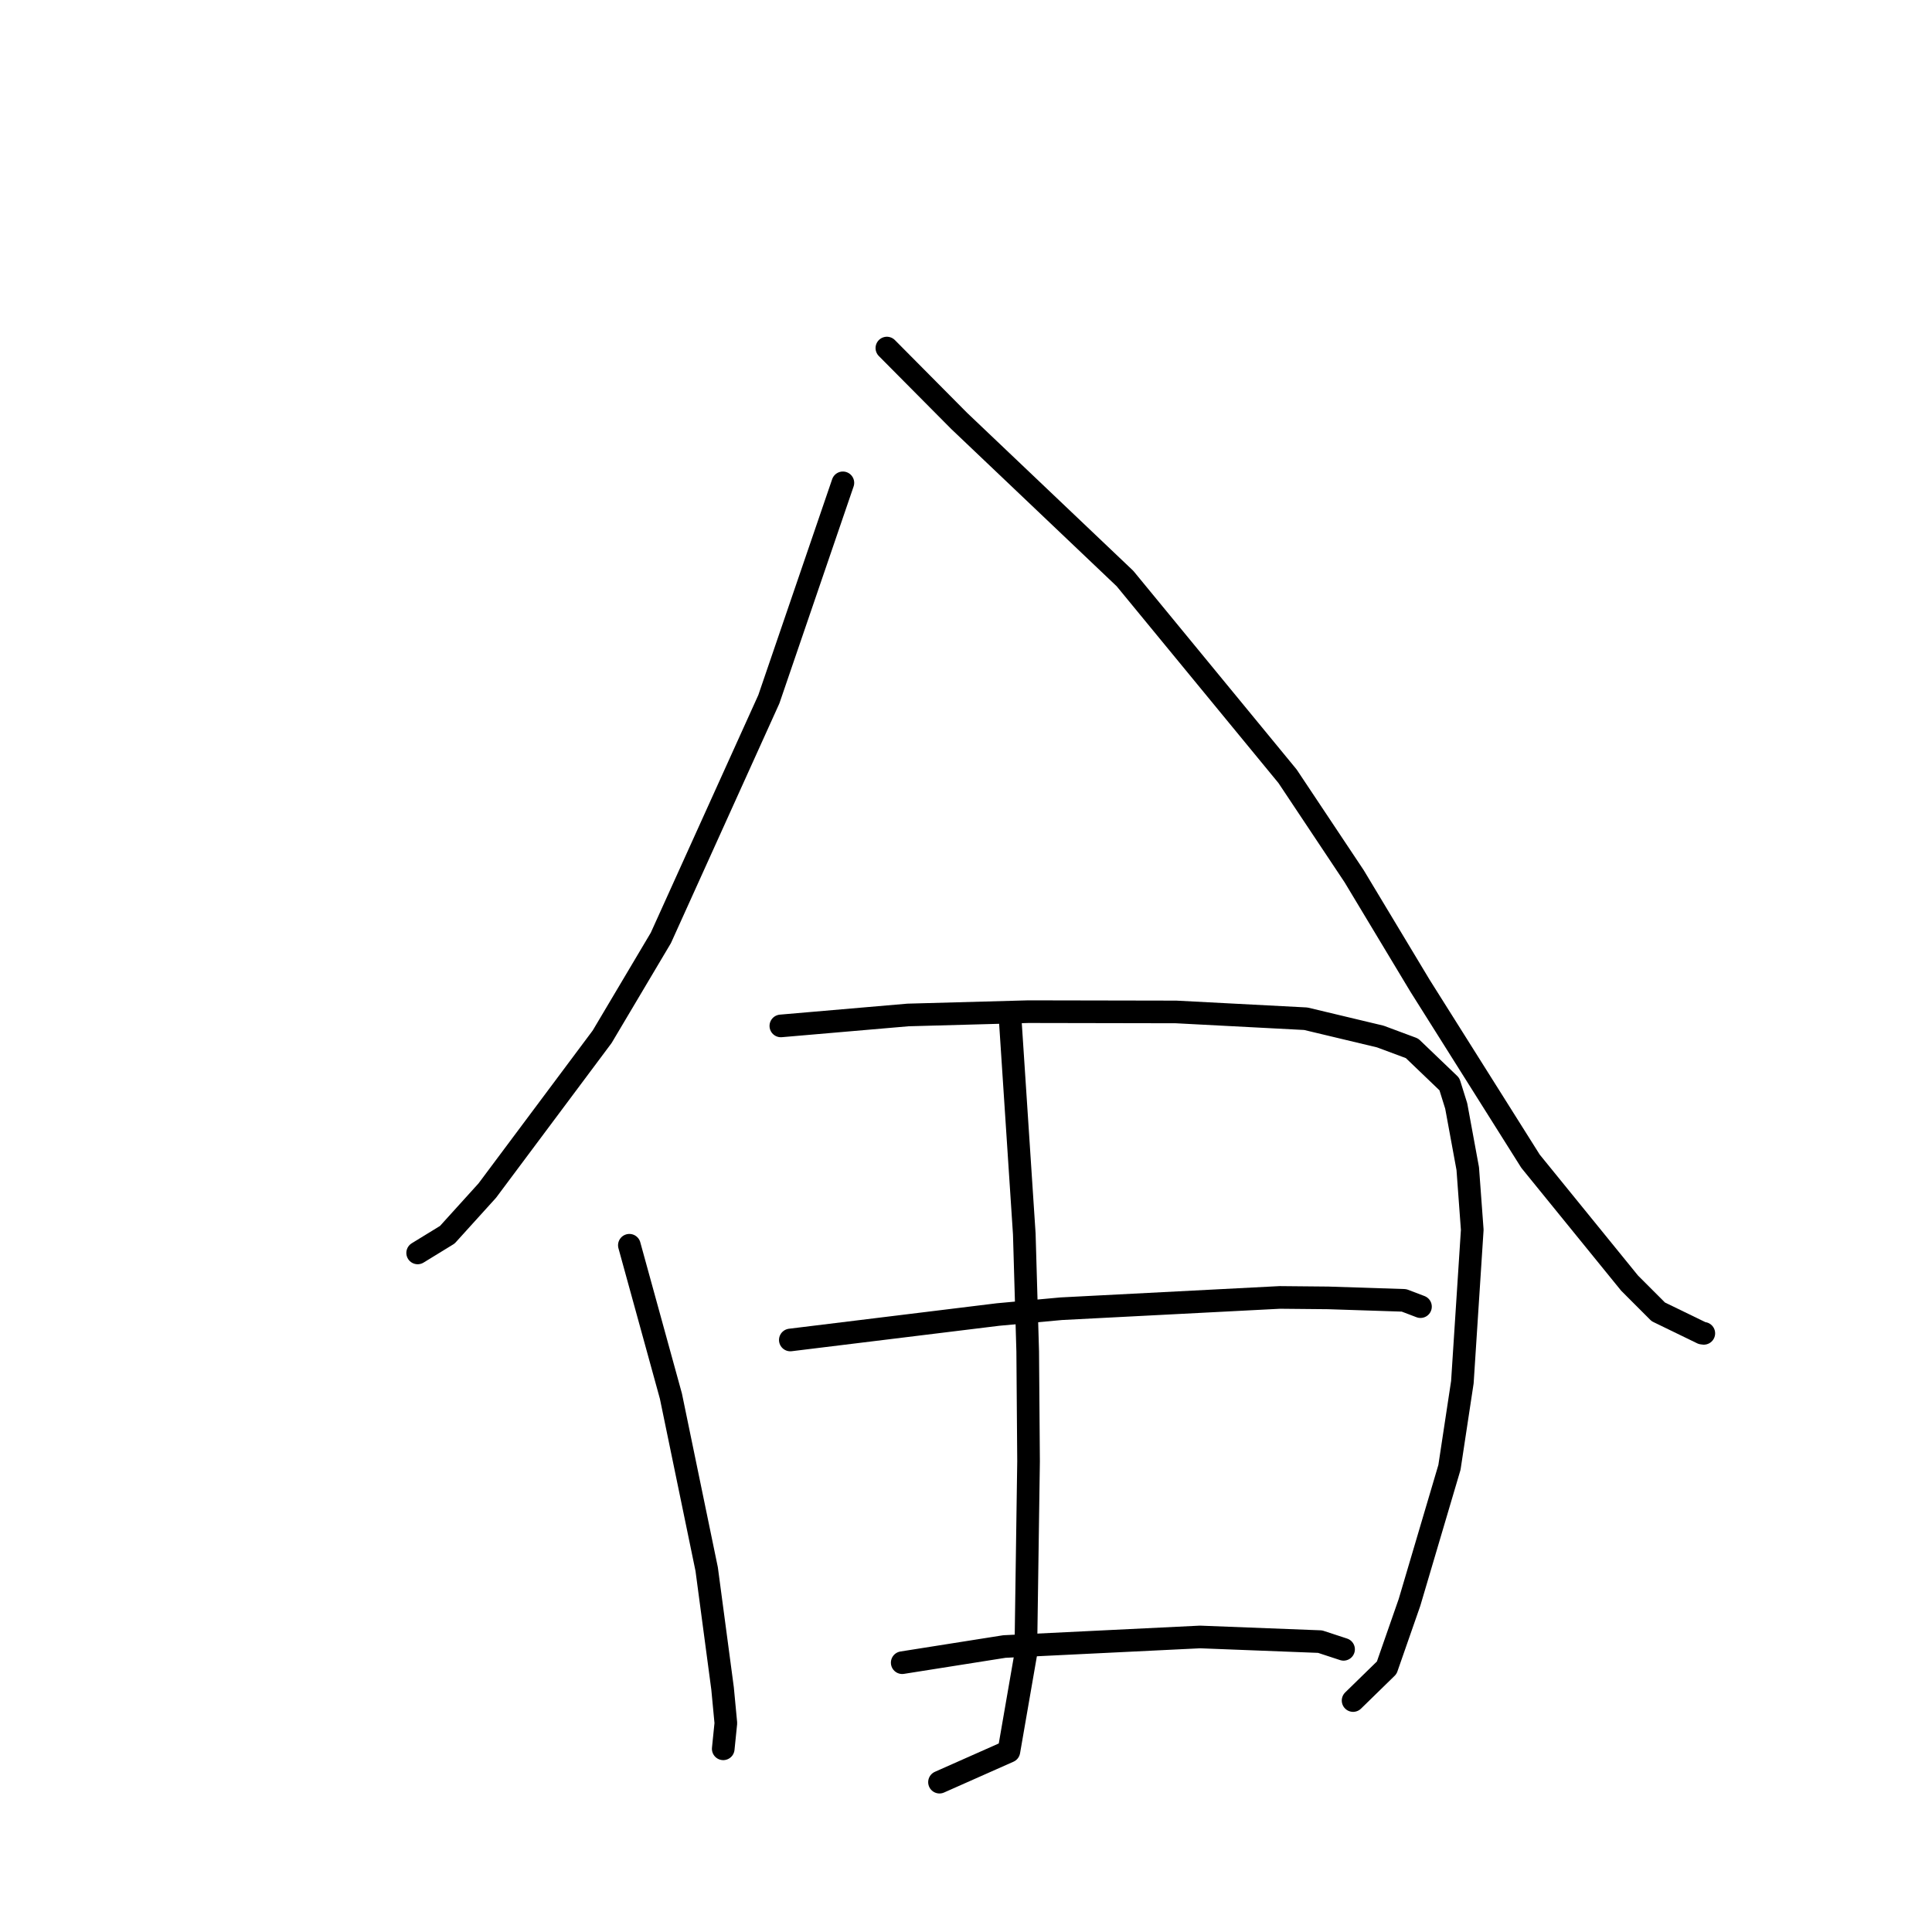 <?xml version="1.0" standalone="no"?>
    <svg width="256" height="256" xmlns="http://www.w3.org/2000/svg" version="1.1">
    <polyline stroke="black" stroke-width="3" stroke-linecap="round" fill="transparent" stroke-linejoin="round" points="111.686 63.979 106.781 78.315 101.877 92.652 87.568 124.277 79.79 137.374 64.563 157.765 59.269 163.611 55.699 165.8 55.342 166.019 " />
        <polyline stroke="black" stroke-width="3" stroke-linecap="round" fill="transparent" stroke-linejoin="round" points="117.515 46.12 122.307 50.949 127.099 55.778 149.069 76.662 170.609 102.86 179.434 116.109 188.16 130.615 202.803 153.87 215.928 170.02 219.731 173.826 225.533 176.644 225.744 176.672 225.764 176.675 " />
        <polyline stroke="black" stroke-width="3" stroke-linecap="round" fill="transparent" stroke-linejoin="round" points="83.394 165.003 86.147 174.999 88.899 184.994 93.639 207.924 95.743 223.722 96.179 228.324 95.864 231.417 95.833 231.726 " />
        <polyline stroke="black" stroke-width="3" stroke-linecap="round" fill="transparent" stroke-linejoin="round" points="103.466 135.939 111.886 135.214 120.306 134.489 136.273 134.051 155.828 134.087 173.025 134.987 182.9 137.346 187.099 138.909 192.054 143.657 192.957 146.548 194.484 154.848 195.081 162.957 193.772 183.142 192.06 194.433 186.766 212.329 183.748 220.981 179.697 224.935 179.292 225.33 " />
        <polyline stroke="black" stroke-width="3" stroke-linecap="round" fill="transparent" stroke-linejoin="round" points="133.869 135.265 134.797 149.388 135.724 163.51 136.177 179.09 136.289 193.633 135.92 219.172 133.683 232.064 125.324 235.774 124.488 236.145 " />
        <polyline stroke="black" stroke-width="3" stroke-linecap="round" fill="transparent" stroke-linejoin="round" points="104.722 177.554 118.488 175.867 132.255 174.179 140.627 173.412 169.586 171.916 175.994 171.977 186.036 172.305 188.023 173.06 188.221 173.136 " />
        <polyline stroke="black" stroke-width="3" stroke-linecap="round" fill="transparent" stroke-linejoin="round" points="119.548 220.314 126.319 219.243 133.09 218.173 159.015 216.906 174.919 217.523 177.725 218.443 178.005 218.535 178.029 218.543 " />
        </svg>